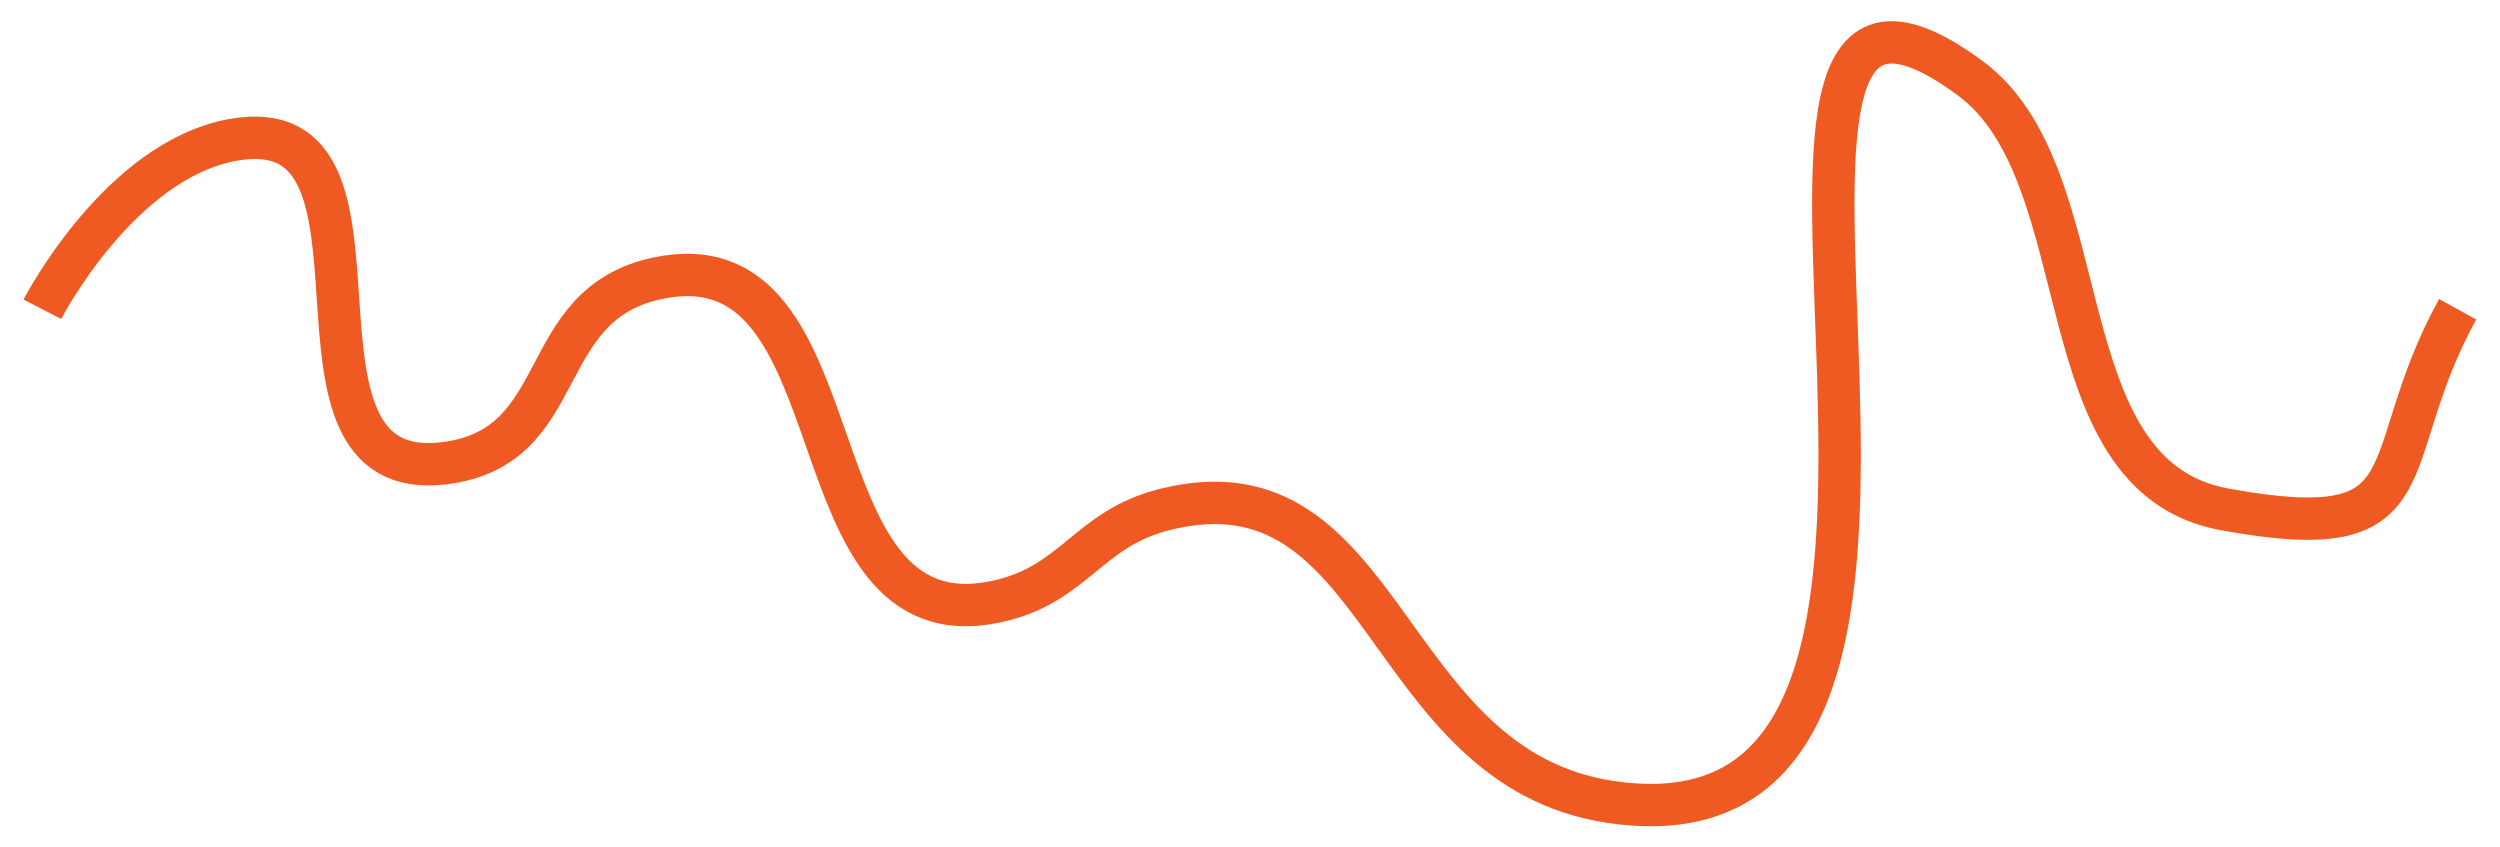 <svg width="59" height="20" viewBox="0 0 59 20" fill="none" xmlns="http://www.w3.org/2000/svg">
<path d="M1 7.298C1 7.298 2.806 3.787 5.5 3.301C9.908 2.507 6.026 11.497 10.5 10.931C13.505 10.55 12.577 7.204 15.5 6.571C20.44 5.502 18.549 15.244 23.5 14.201C25.375 13.805 25.652 12.48 27.5 12.021C32.732 10.721 32.586 18.106 38 18.924C48.641 20.53 38.881 -3.783 46.5 1.848C49.627 4.16 48.173 11.231 52.5 12.021C57.5 12.934 56 10.931 58 7.298" stroke="#EE5A22"/>
</svg>
